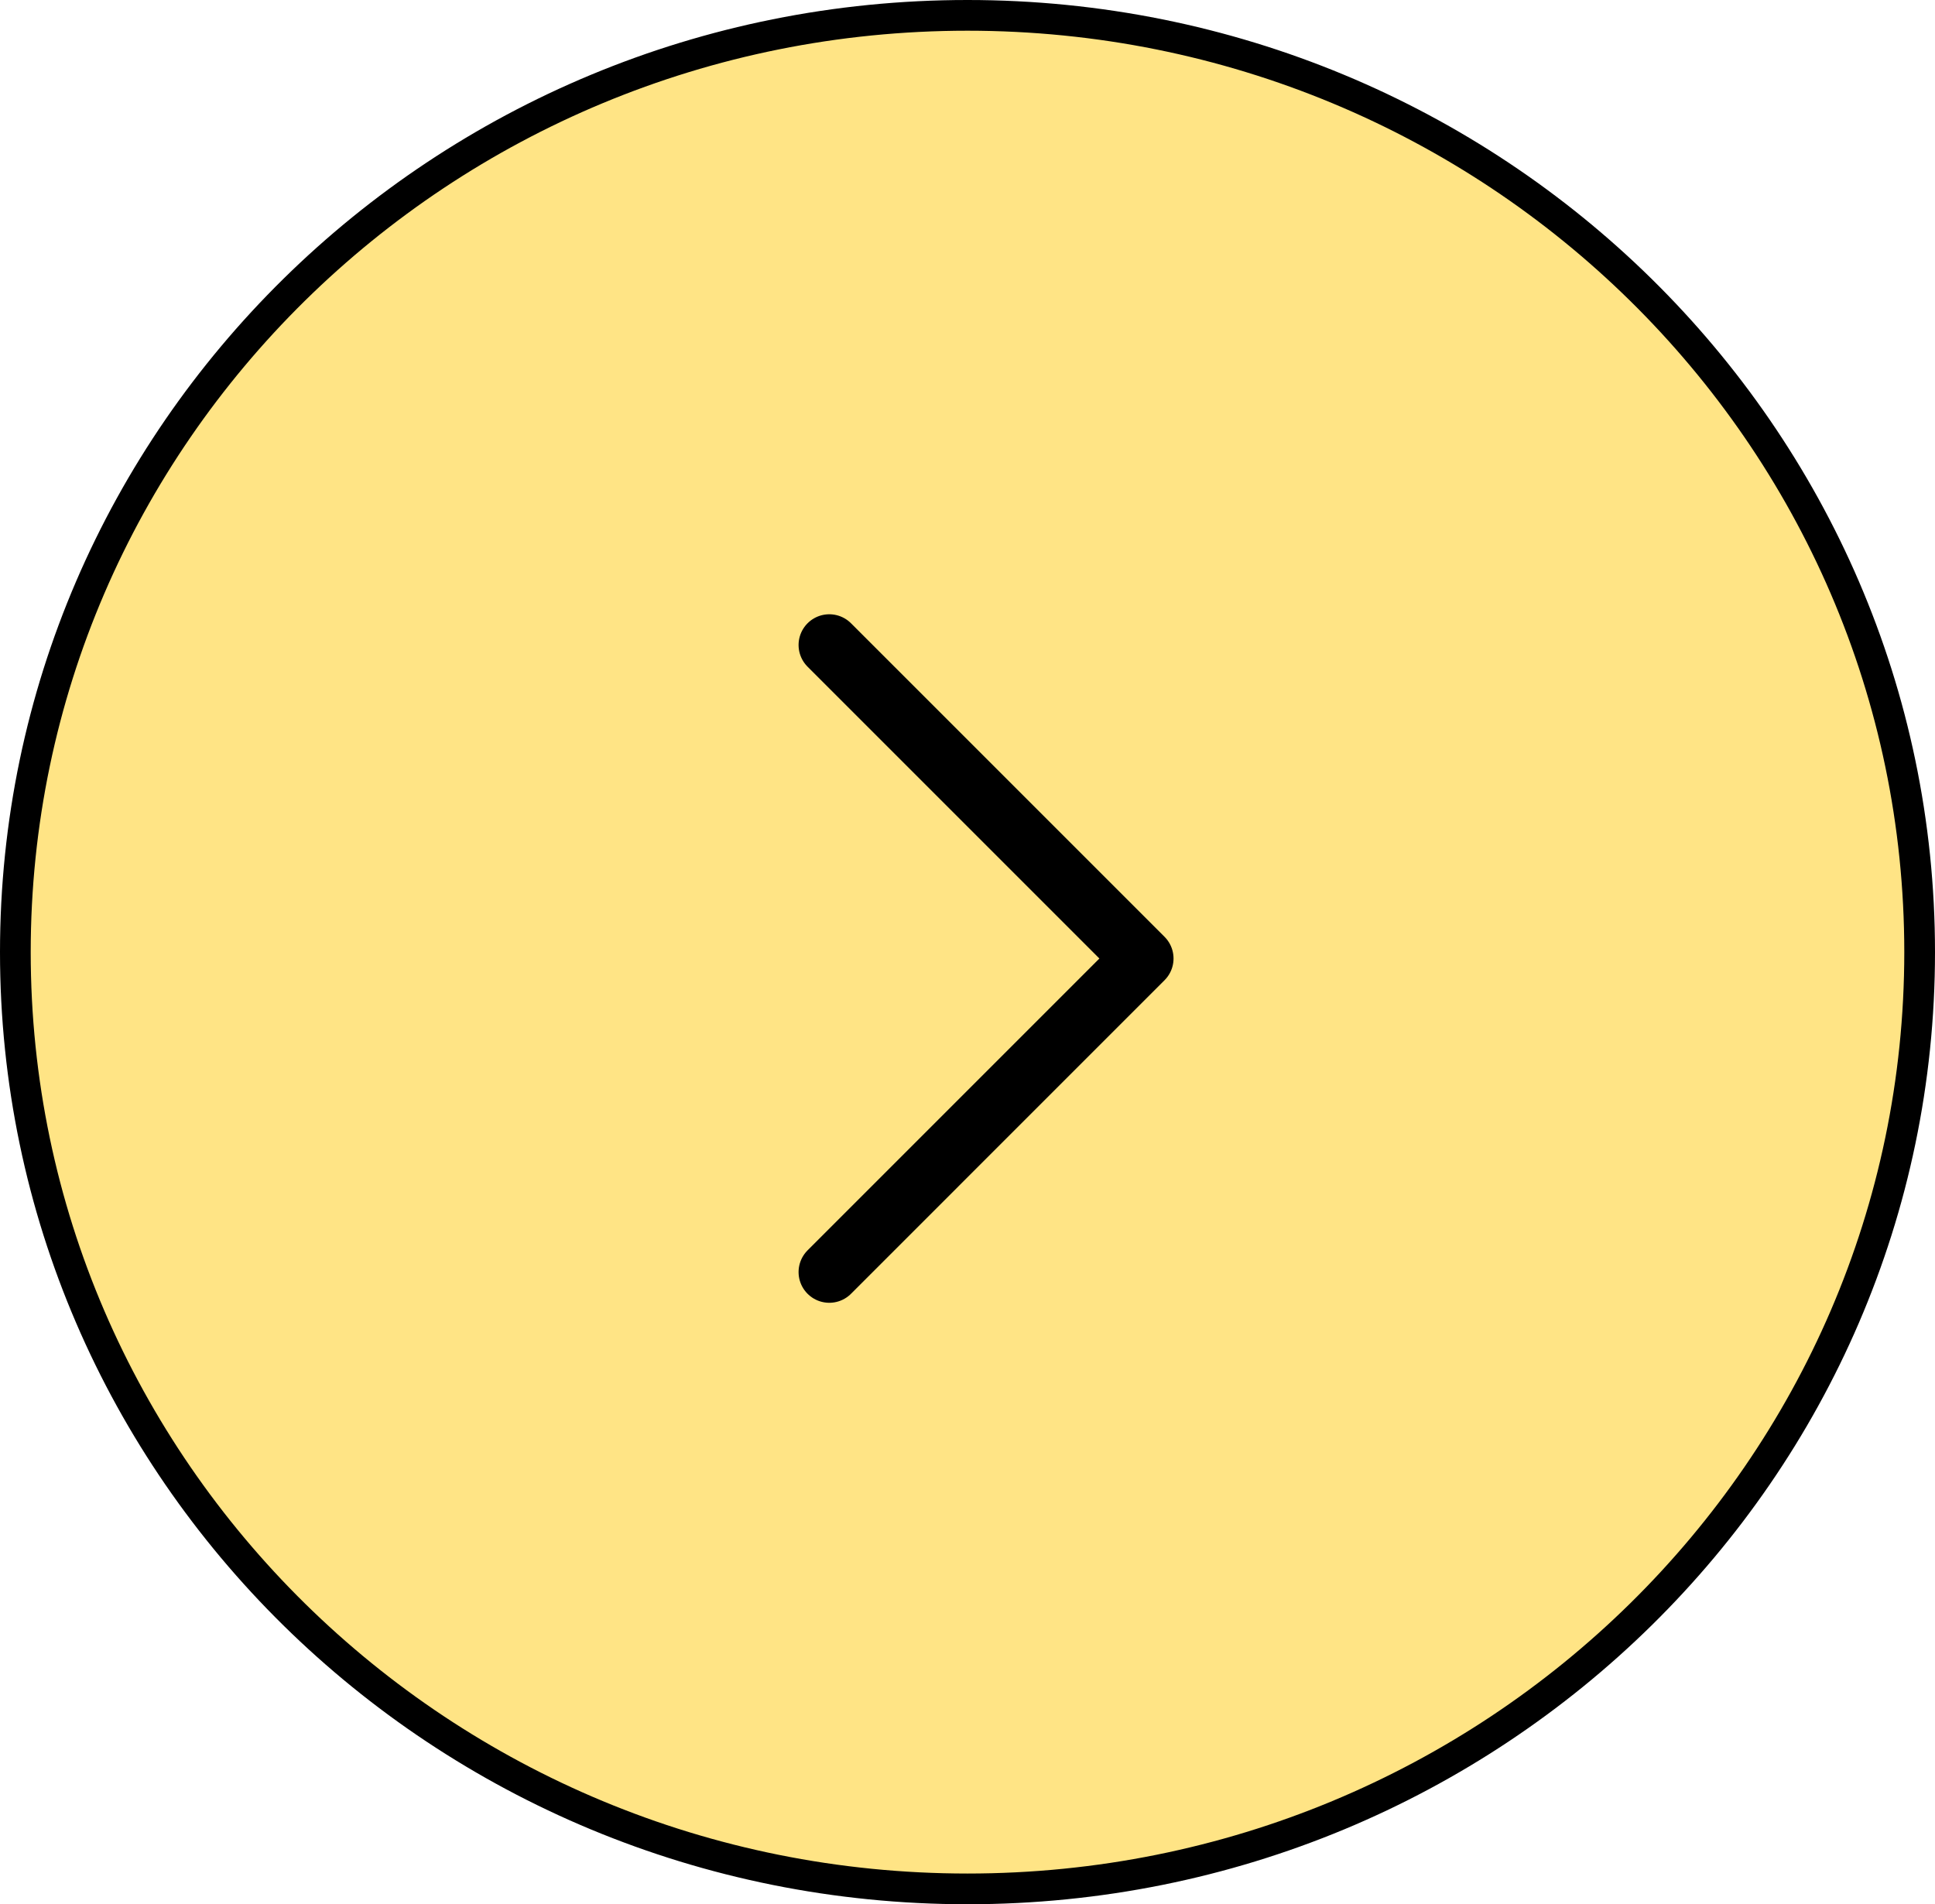 <svg width="63" height="62" viewBox="0 0 63 62" fill="none" xmlns="http://www.w3.org/2000/svg">
<path d="M62.5 31C62.5 47.837 48.628 61.5 31.5 61.5C14.372 61.5 0.5 47.837 0.5 31C0.5 14.163 14.372 0.5 31.5 0.5C48.628 0.5 62.5 14.163 62.5 31Z" fill="#FFE485" stroke="black"/>
<path d="M27 21L37.208 31.208L27 41.417" stroke="black" stroke-width="2" stroke-linecap="round" stroke-linejoin="round"/>
</svg>
